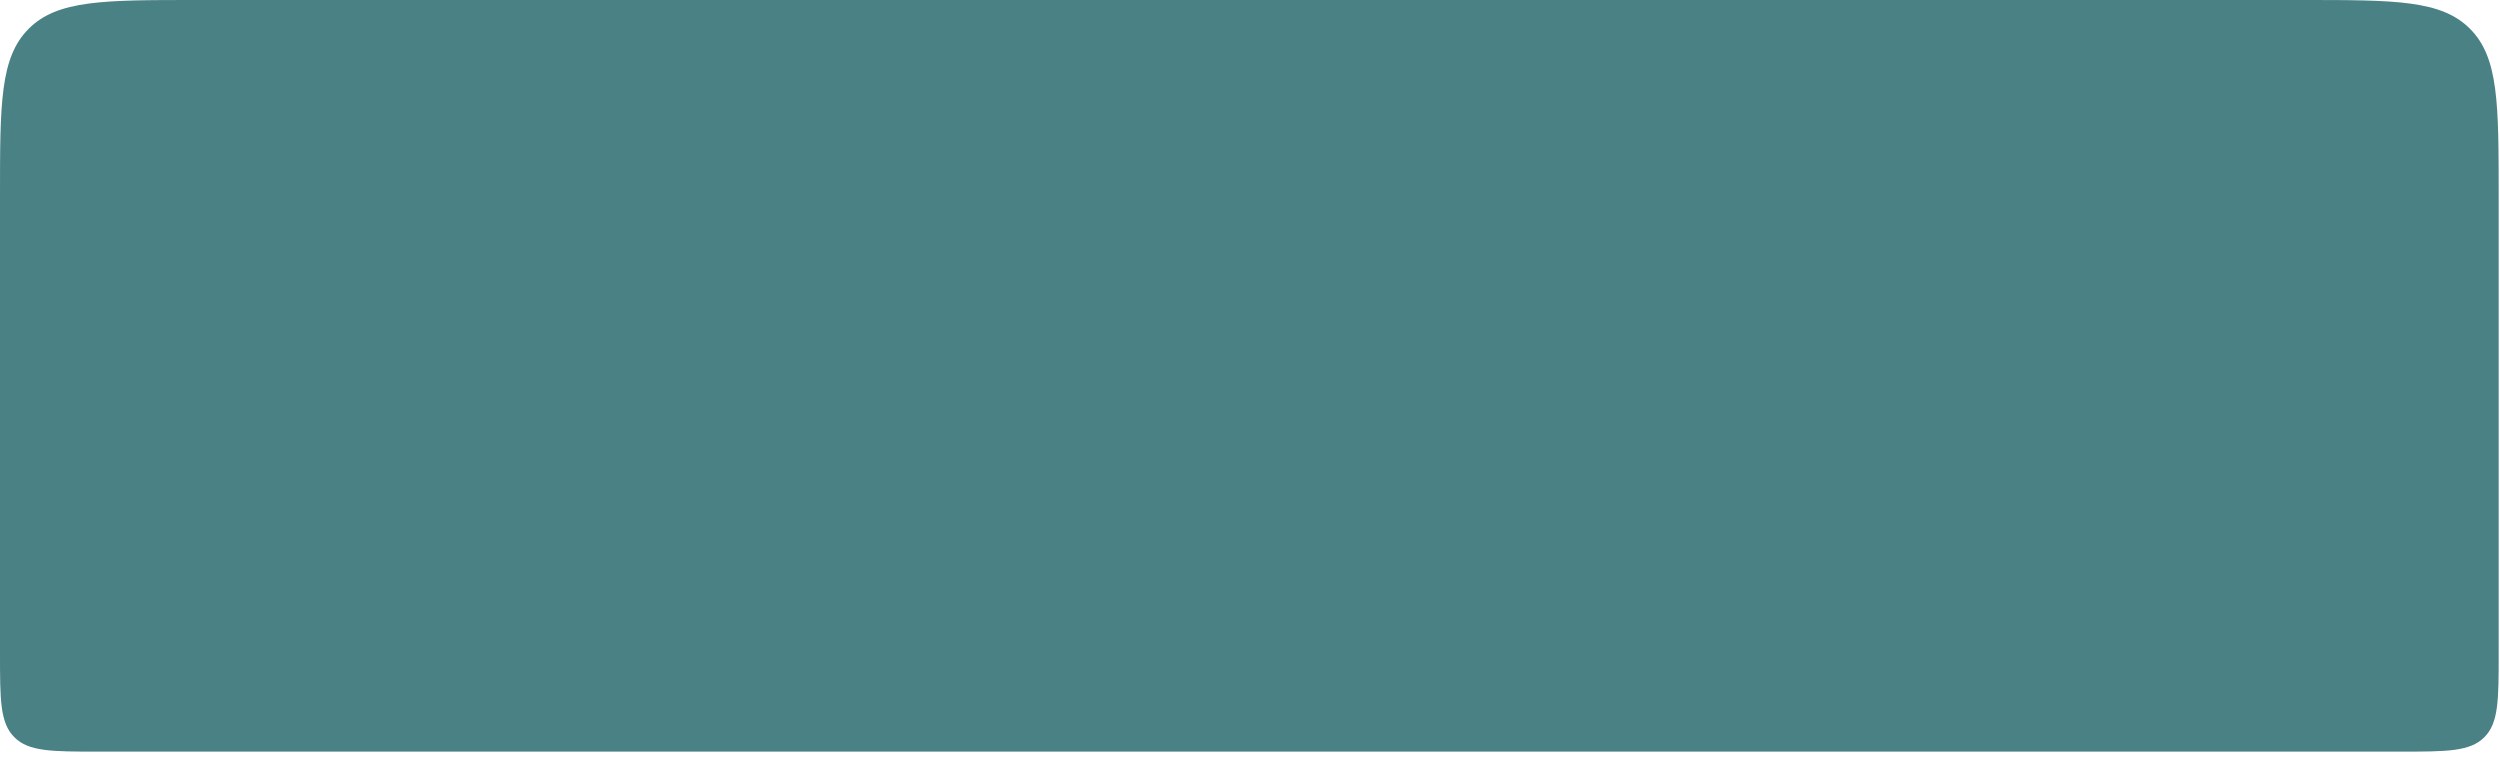<?xml version="1.0" encoding="UTF-8" standalone="no"?><svg width='51' height='16' viewBox='0 0 51 16' fill='none' xmlns='http://www.w3.org/2000/svg'>
<path d='M0 4C0 2.114 0 1.172 0.586 0.586C1.172 0 2.114 0 4 0H46.973C48.859 0 49.801 0 50.387 0.586C50.973 1.172 50.973 2.114 50.973 4V13.333C50.973 14.276 50.973 14.748 50.68 15.04C50.387 15.333 49.916 15.333 48.973 15.333H2C1.057 15.333 0.586 15.333 0.293 15.04C0 14.748 0 14.276 0 13.333V4Z' fill='#498185'/>
</svg>
